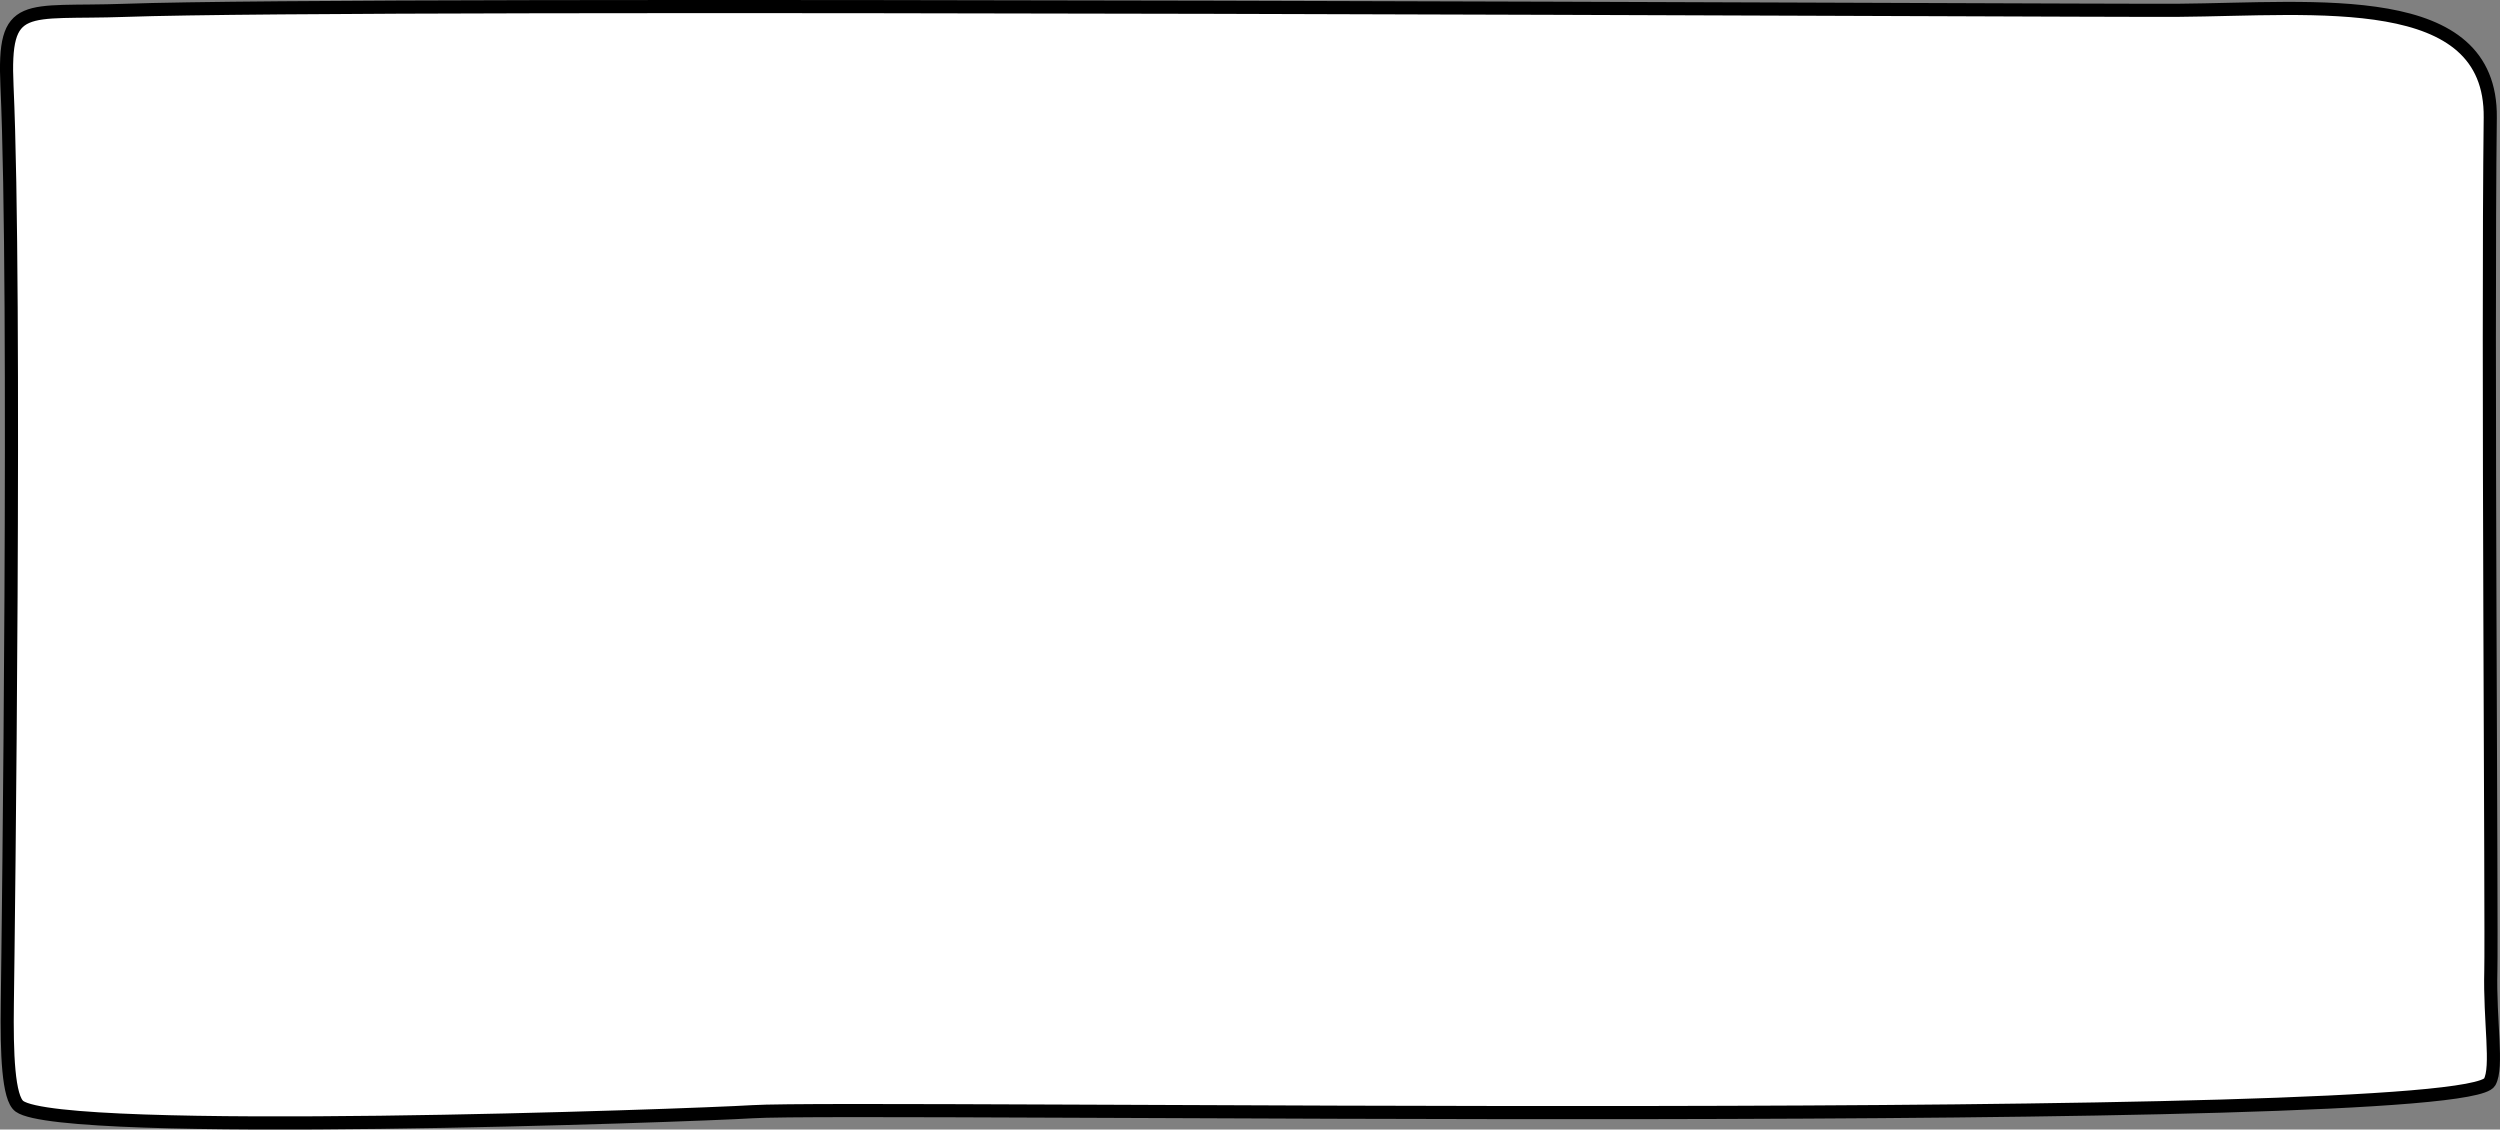<?xml version="1.0" encoding="UTF-8"?>
<!DOCTYPE svg PUBLIC "-//W3C//DTD SVG 1.1//EN" "http://www.w3.org/Graphics/SVG/1.1/DTD/svg11.dtd">
<!-- Creator: CorelDRAW -->
<svg xmlns="http://www.w3.org/2000/svg" xml:space="preserve" width="335.88mm" height="151.755mm" version="1.1" style="shape-rendering:geometricPrecision; text-rendering:geometricPrecision; image-rendering:optimizeQuality; fill-rule:evenodd; clip-rule:evenodd"
viewBox="0 0 24173.39 10921.85"
 xmlns:xlink="http://www.w3.org/1999/xlink"
 xmlns:xodm="http://www.corel.com/coreldraw/odm/2003">
 <rect x="0" y="0" width="24173.39" height="10921.85" fill="#808080" stroke="none"/>
 <defs>
  <style type="text/css">
   <![CDATA[
    .str0 {stroke:black;stroke-width:126.95;stroke-linecap:round;stroke-linejoin:round;stroke-miterlimit:22.926}
    .fil0 {fill:white}
   ]]>
  </style>
 </defs>
 <g id="Слой_x0020_1">
  <path class="fil0 str0" d="M1207.51 100.06c2405.57,-85.26 19011.28,5.97 19852.03,-0.5 1341.18,-10.34 3035.09,-211.87 3019.69,1038 -26.26,2131.32 15.51,7862.43 5.62,8247.77 -12.59,490.84 70.18,931.03 -11.21,1076.92 -260.6,467.19 -15807.83,224.93 -16797.42,287.24 -587.97,37.02 -6662.94,253.47 -7087.88,-52.06 -108.37,-77.91 -124.25,-511.49 -117.51,-994.75 9.15,-655.02 87.42,-6864.5 -3.18,-8869.21 -38.12,-843.61 165.11,-698.86 1139.85,-733.4z"/>
 </g>
</svg>
